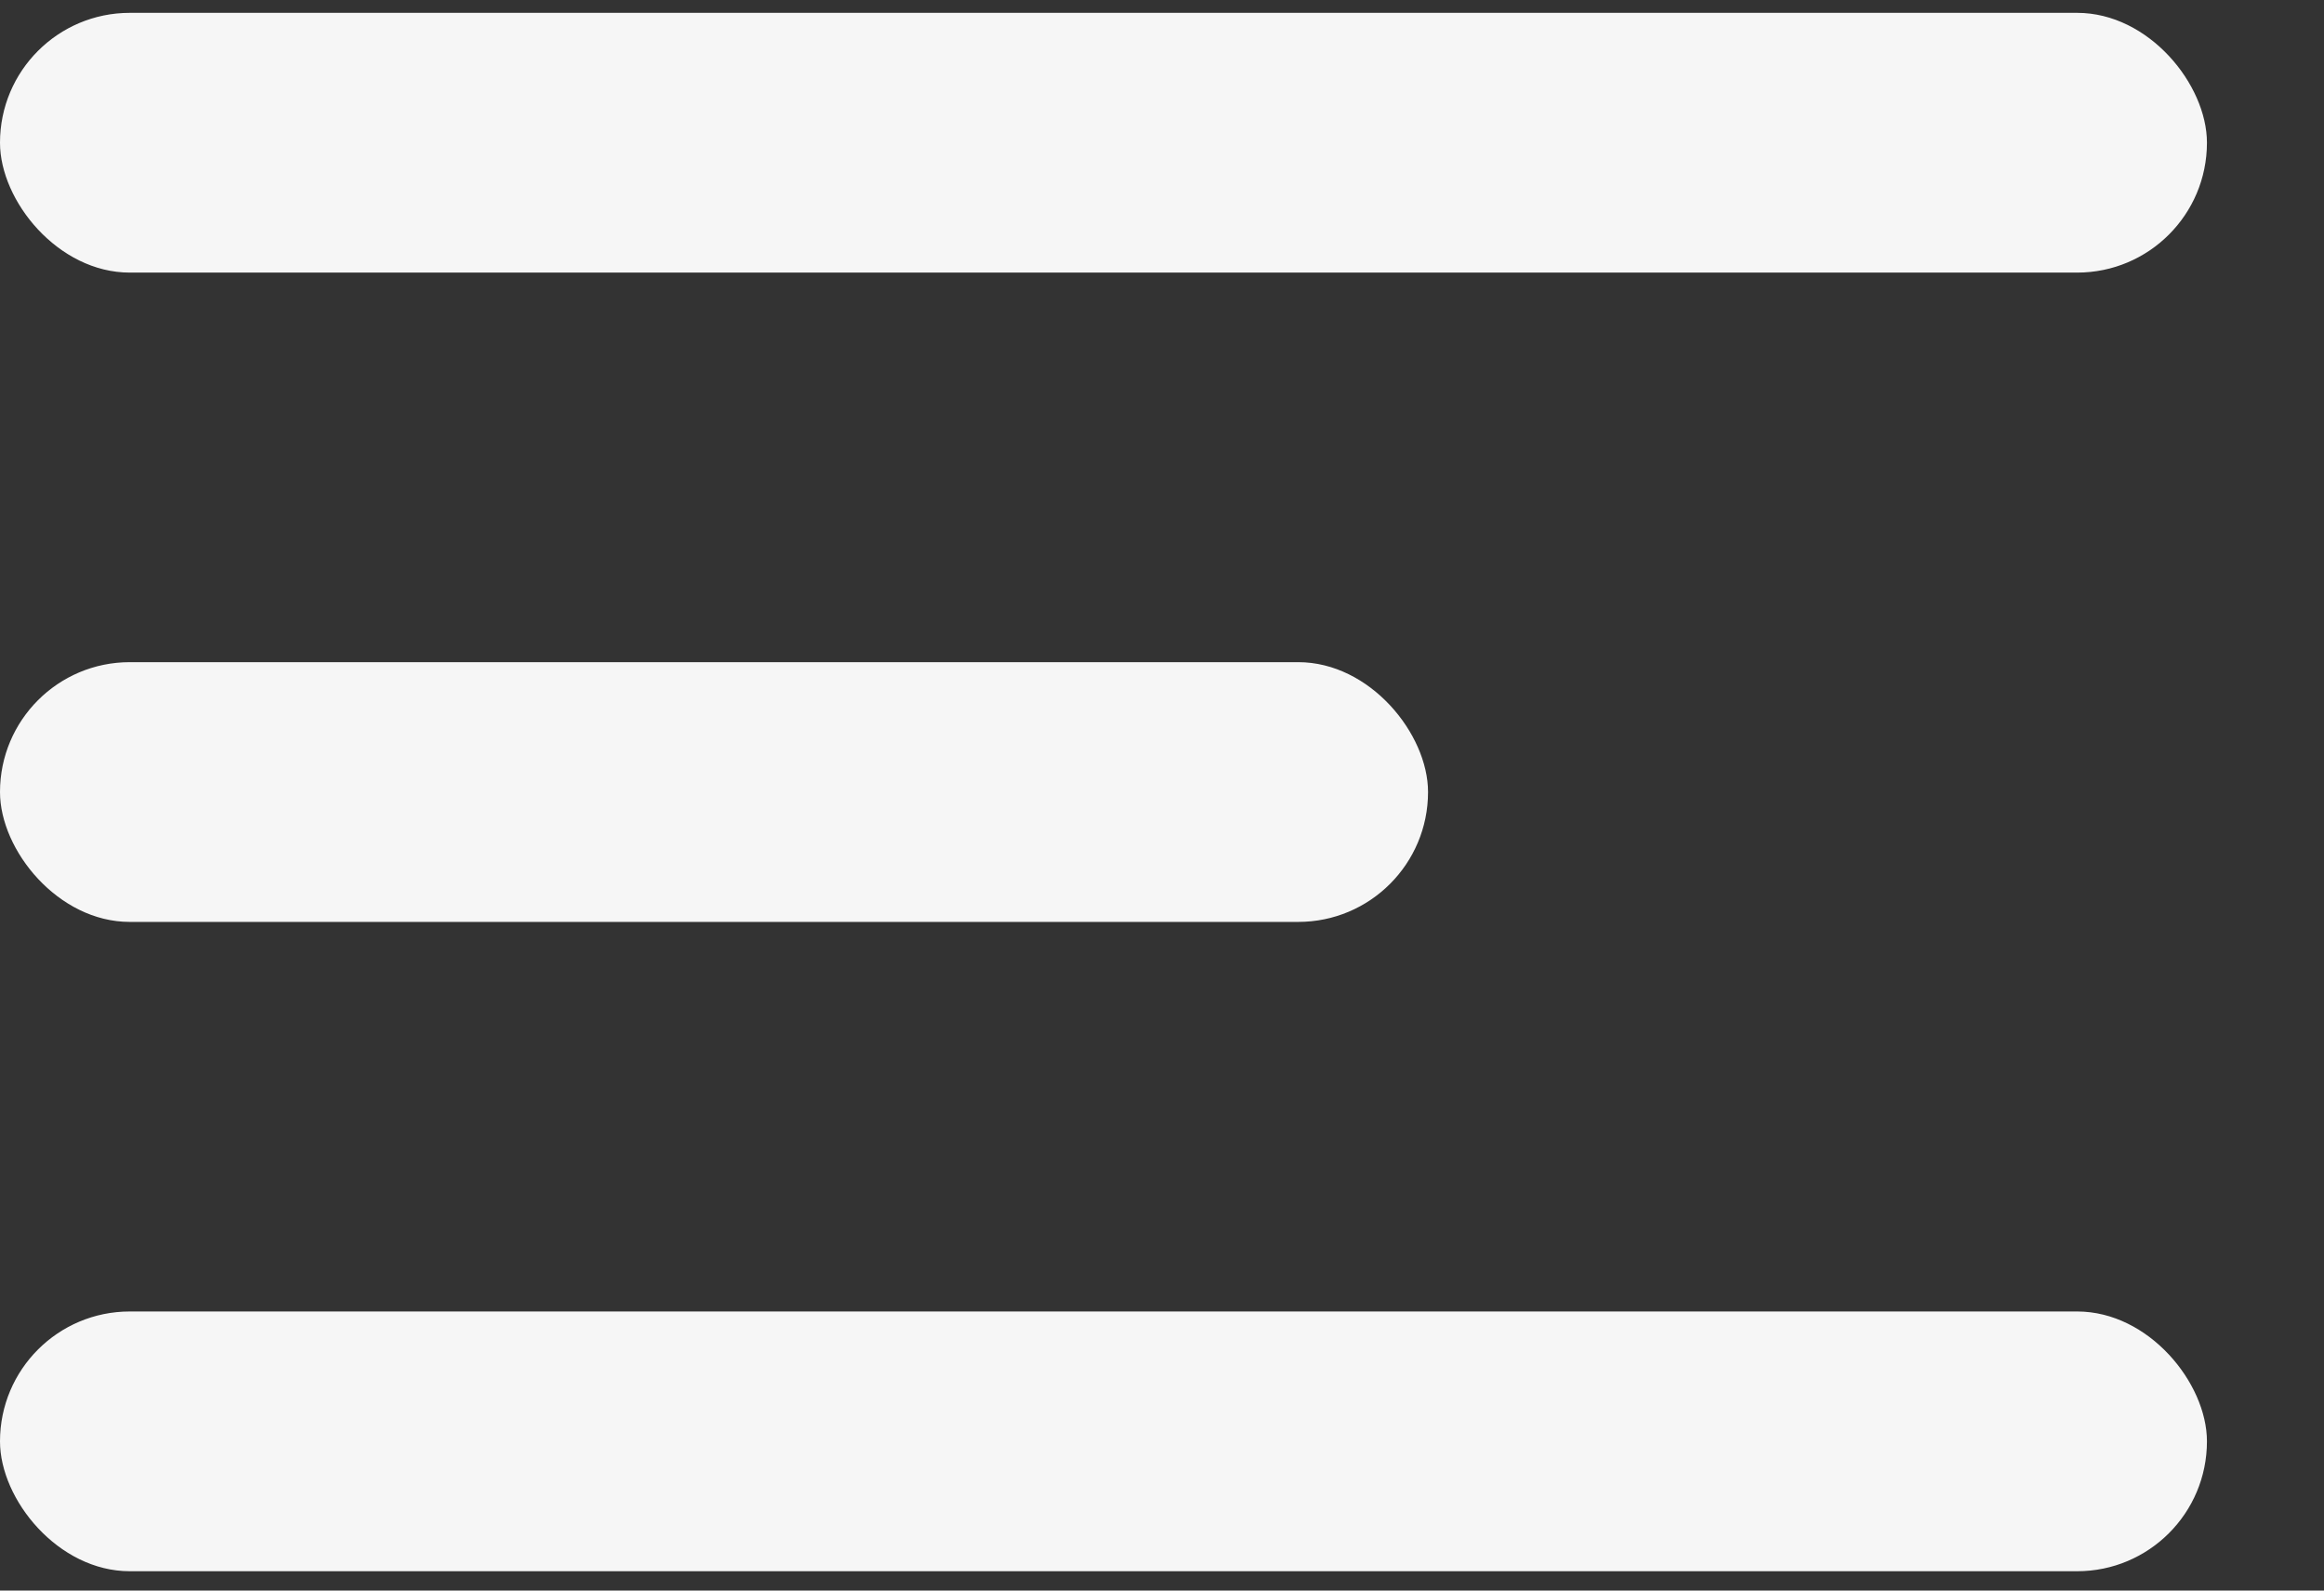 <svg width="19" height="13" viewBox="0 0 19 13" fill="none" xmlns="http://www.w3.org/2000/svg">
<rect x="0" y="0" width="19" height="13" fill="#333333" stroke="none"/>
<rect y="0.105" width="18.043" height="2.123" rx="1.061" fill="#F6F6F6"/>
<rect y="5.412" width="11.675" height="2.123" rx="1.061" fill="#F6F6F6"/>
<rect y="10.719" width="18.043" height="2.123" rx="1.061" fill="#F6F6F6"/>
</svg>

